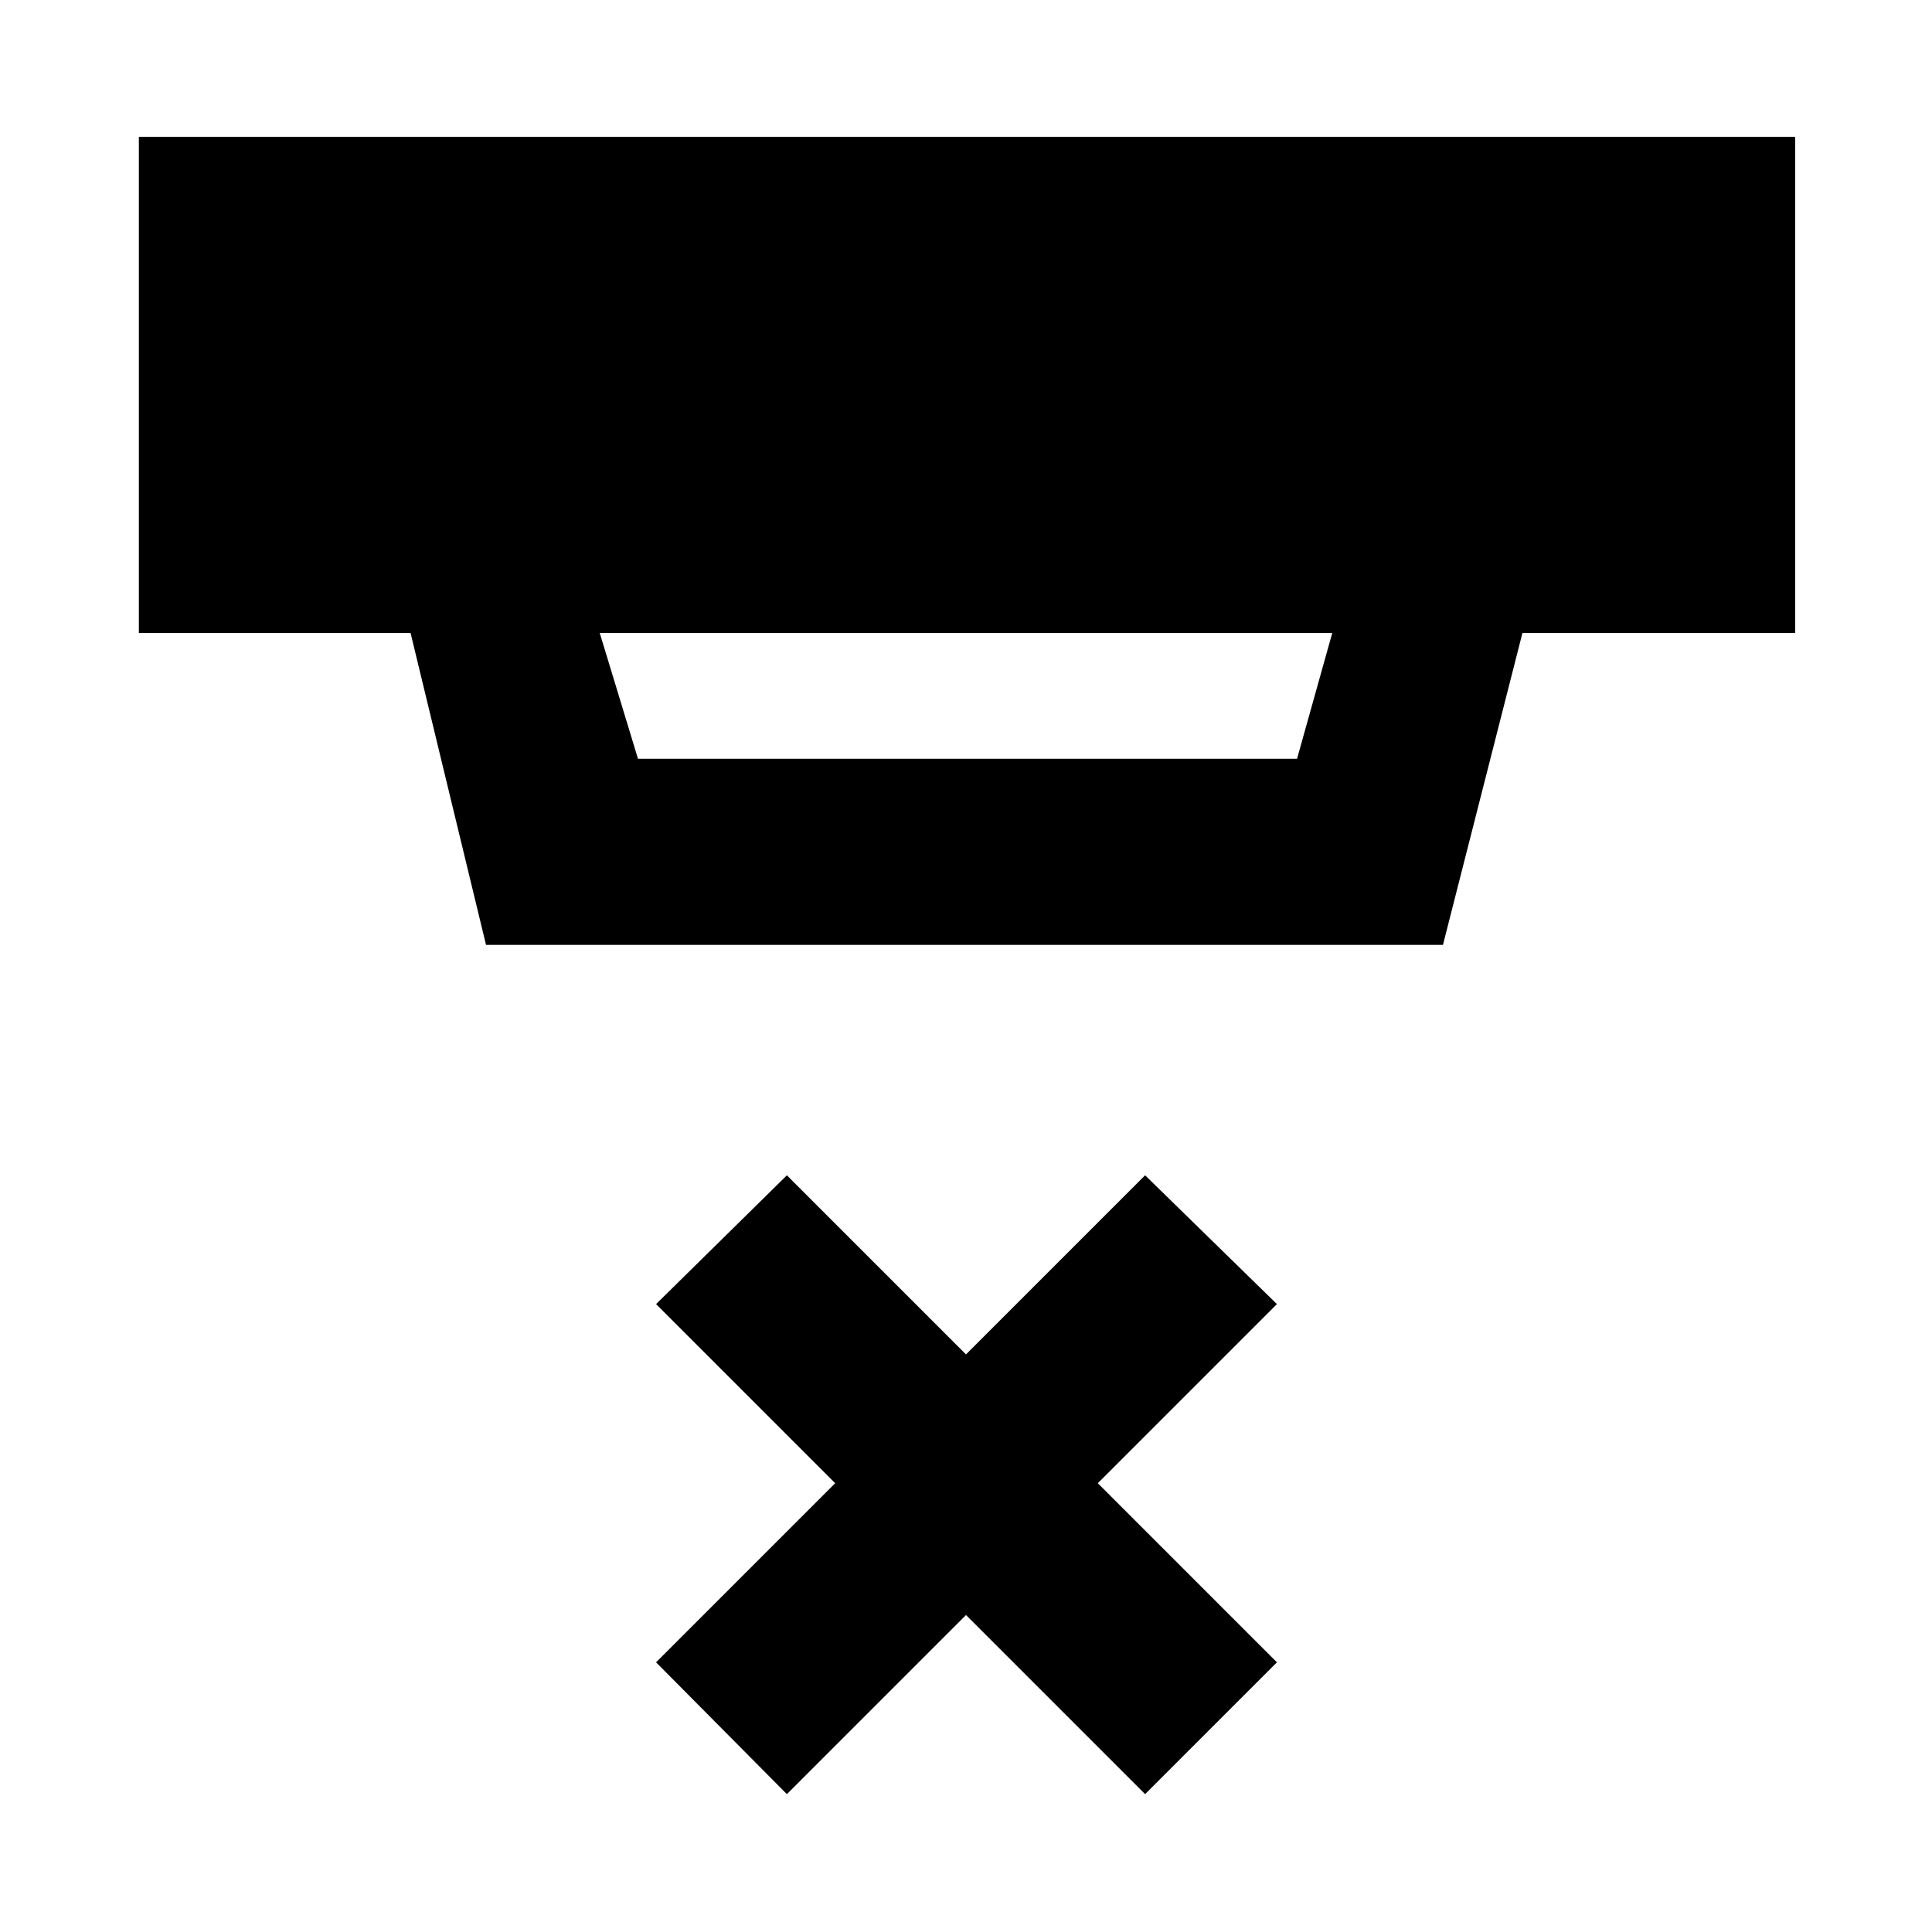 <svg xmlns="http://www.w3.org/2000/svg" height="48" viewBox="0 -960 960 960" width="48"><path d="M391-68.5 326-134l89-89-89-89 65-64 89 89 89-89 65.5 64-89 89 89 89L569-68.5l-89-89-89 89Zm-93-577 19 62.5h327.5l17.5-62.5H298Zm-56.5 155-37.5-155H69V-892h823v246.5H756.5l-39.5 155H241.5Z"/></svg>